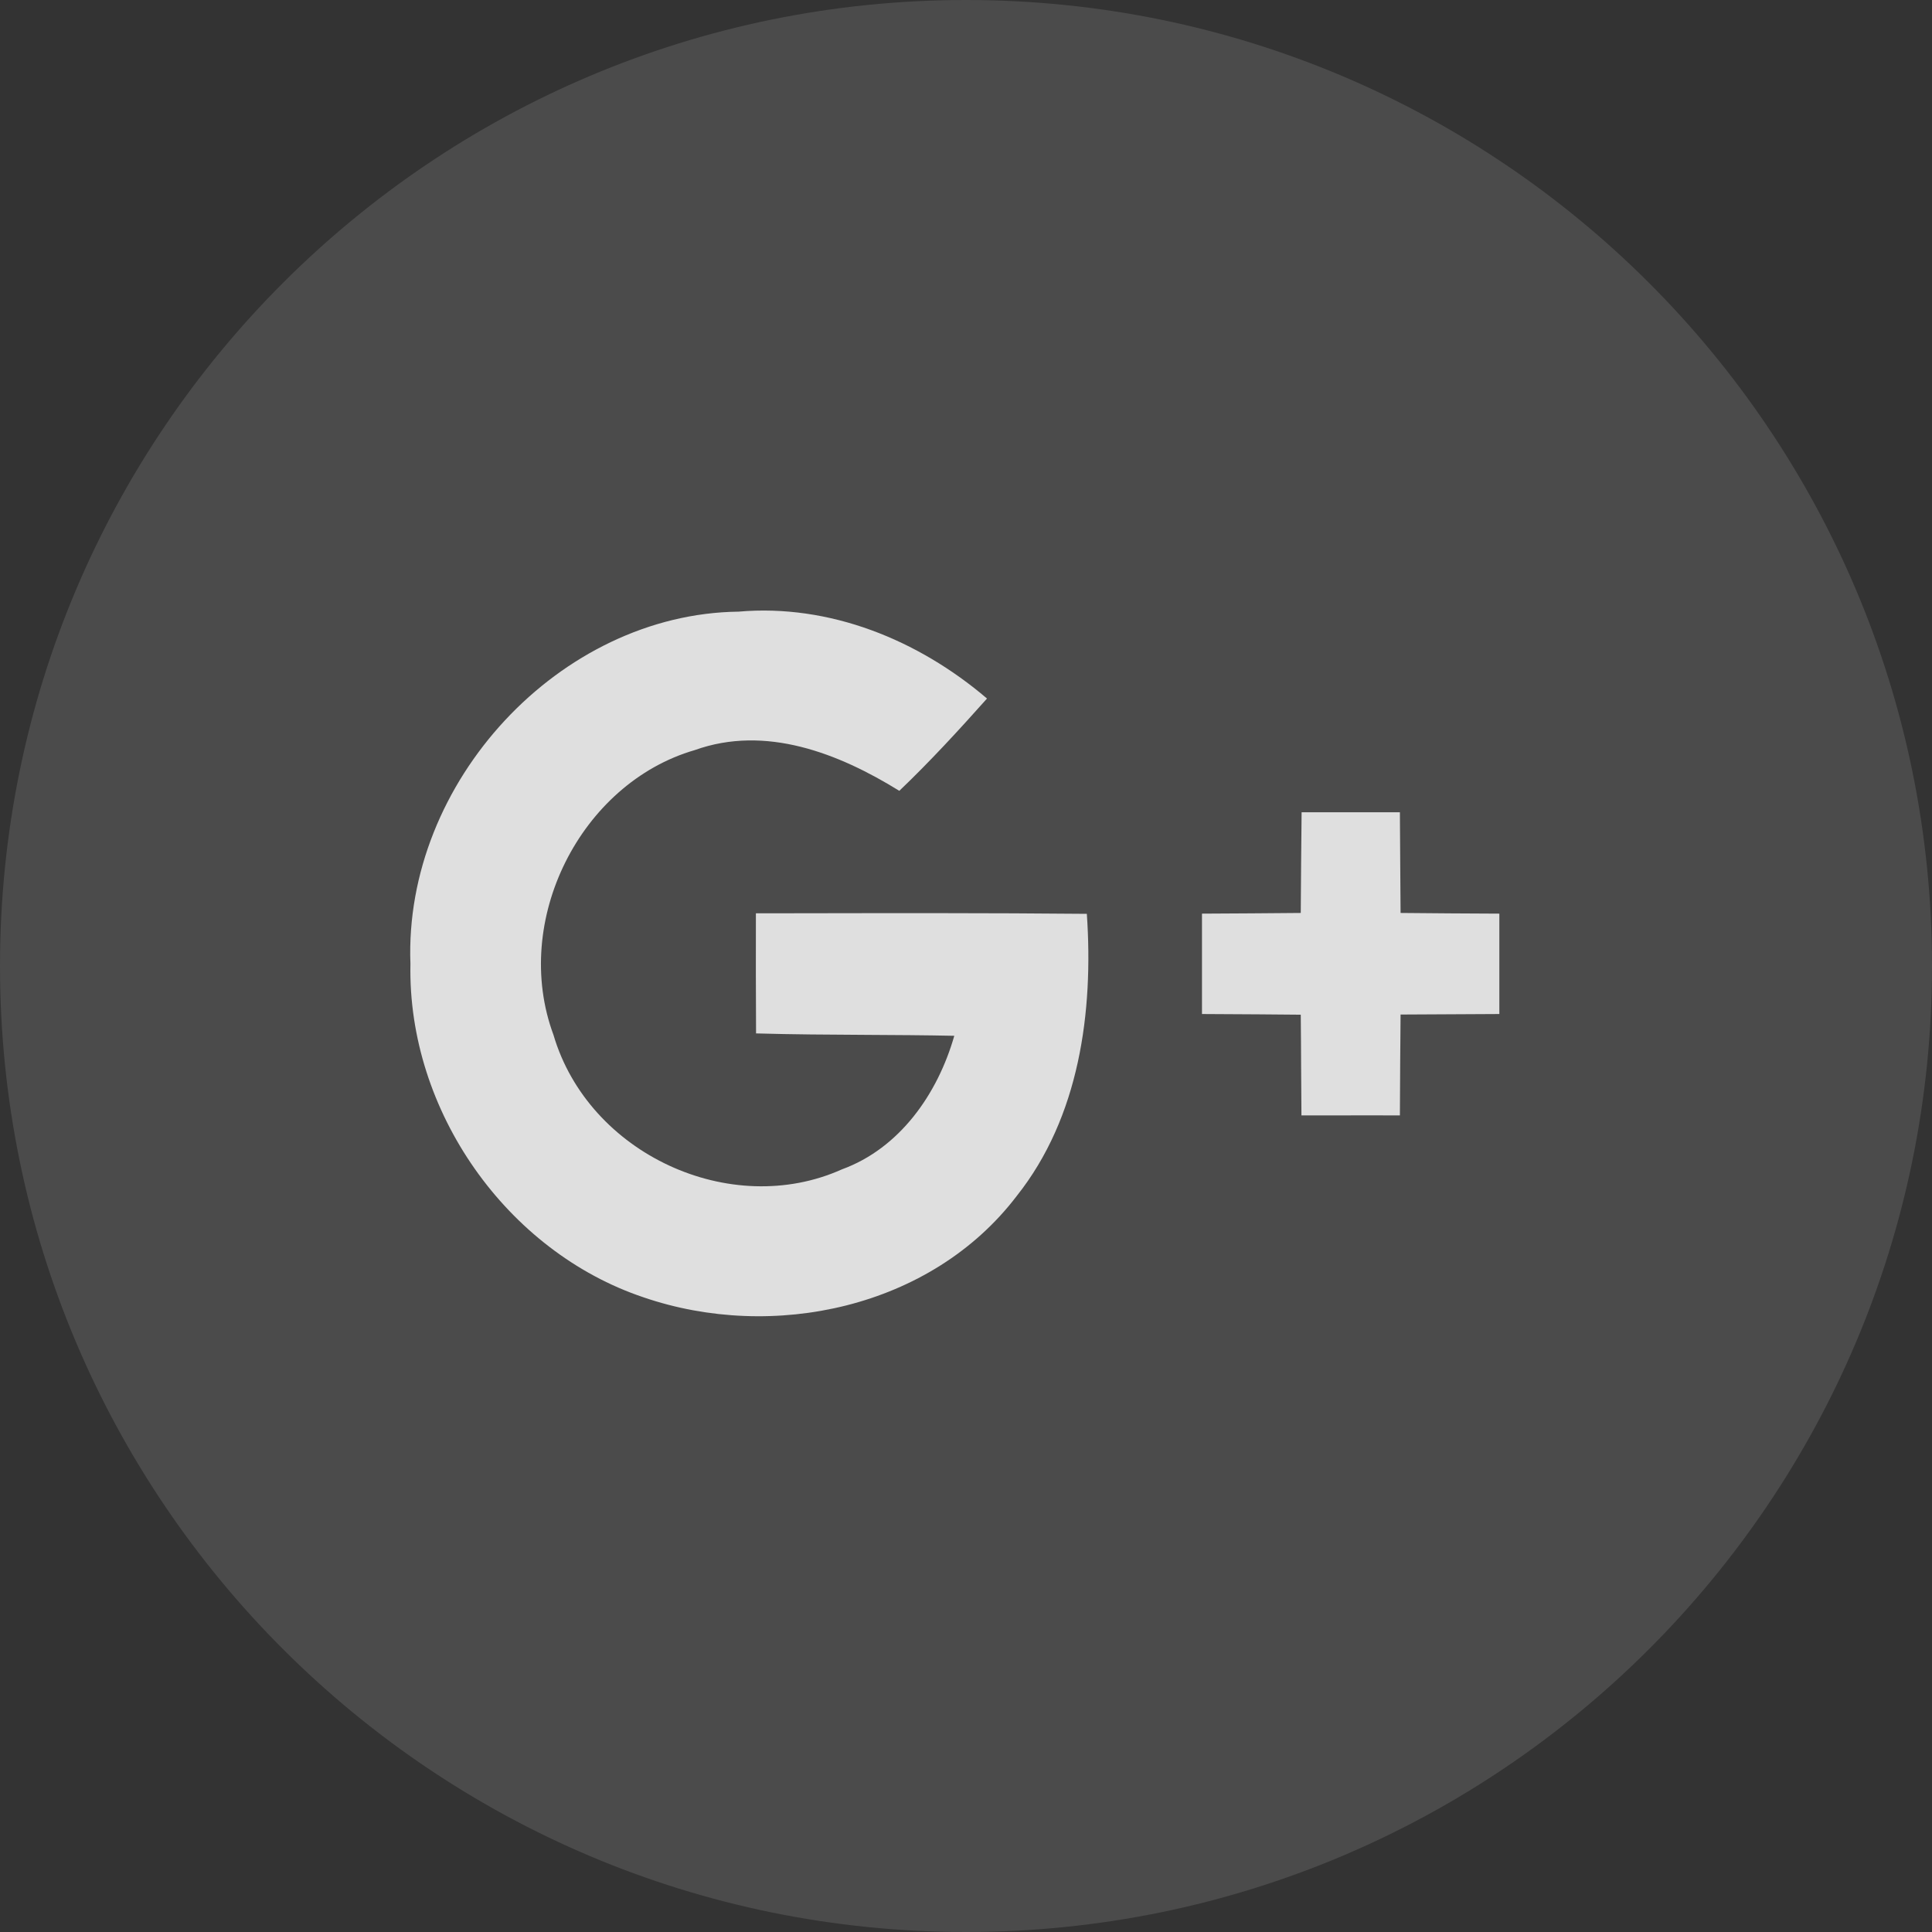<svg width="32" height="32" viewBox="0 0 48 48" fill="none" xmlns="http://www.w3.org/2000/svg">
    <rect x="0" y="0" width="48" height="48" fill="#333333" stroke="none"/>
    <path fill-rule="evenodd" clip-rule="evenodd" d="M24 48C37.255 48 48 37.255 48 24C48 10.745 37.255 0 24 0C10.745 0 0 10.745 0 24C0 37.255 10.745 48 24 48Z" fill="rgba(255, 255, 255, 0.12)"/>
    <path fill-rule="evenodd" clip-rule="evenodd" d="M18.349 15.196C13.911 15.25 10.028 19.427 10.197 23.947C10.123 27.604 12.594 31.095 15.992 32.233C19.194 33.329 23.131 32.509 25.261 29.713C26.817 27.755 27.17 25.144 27.002 22.704C24.564 22.681 22.126 22.686 19.691 22.69C19.387 22.69 19.084 22.691 18.78 22.691C18.776 23.685 18.78 24.675 18.784 25.669L18.784 25.675C19.692 25.701 20.6 25.706 21.508 25.711C22.242 25.715 22.976 25.719 23.709 25.734C23.295 27.182 22.351 28.529 20.918 29.052C18.152 30.295 14.622 28.671 13.751 25.712C12.7 22.879 14.421 19.46 17.261 18.636C19.022 18.004 20.836 18.715 22.343 19.648C23.106 18.92 23.82 18.142 24.522 17.355C22.811 15.895 20.61 14.999 18.349 15.196ZM34.78 20.18H32.338C32.33 21.013 32.321 21.85 32.317 22.682C31.497 22.69 30.68 22.695 29.863 22.699V25.193C29.974 25.194 30.085 25.194 30.197 25.195C30.903 25.199 31.612 25.202 32.317 25.21C32.322 25.646 32.324 26.082 32.326 26.518C32.328 26.916 32.33 27.314 32.334 27.712C32.604 27.712 32.875 27.712 33.147 27.712C33.69 27.711 34.235 27.71 34.78 27.712L34.781 27.516C34.785 26.745 34.789 25.977 34.797 25.206L37.251 25.193V22.699L37.239 22.699C36.426 22.695 35.609 22.691 34.797 22.682C34.795 22.266 34.791 21.849 34.788 21.432C34.785 21.014 34.782 20.596 34.78 20.18Z" fill="rgba(255, 255, 255, 0.82)"/>
</svg>
